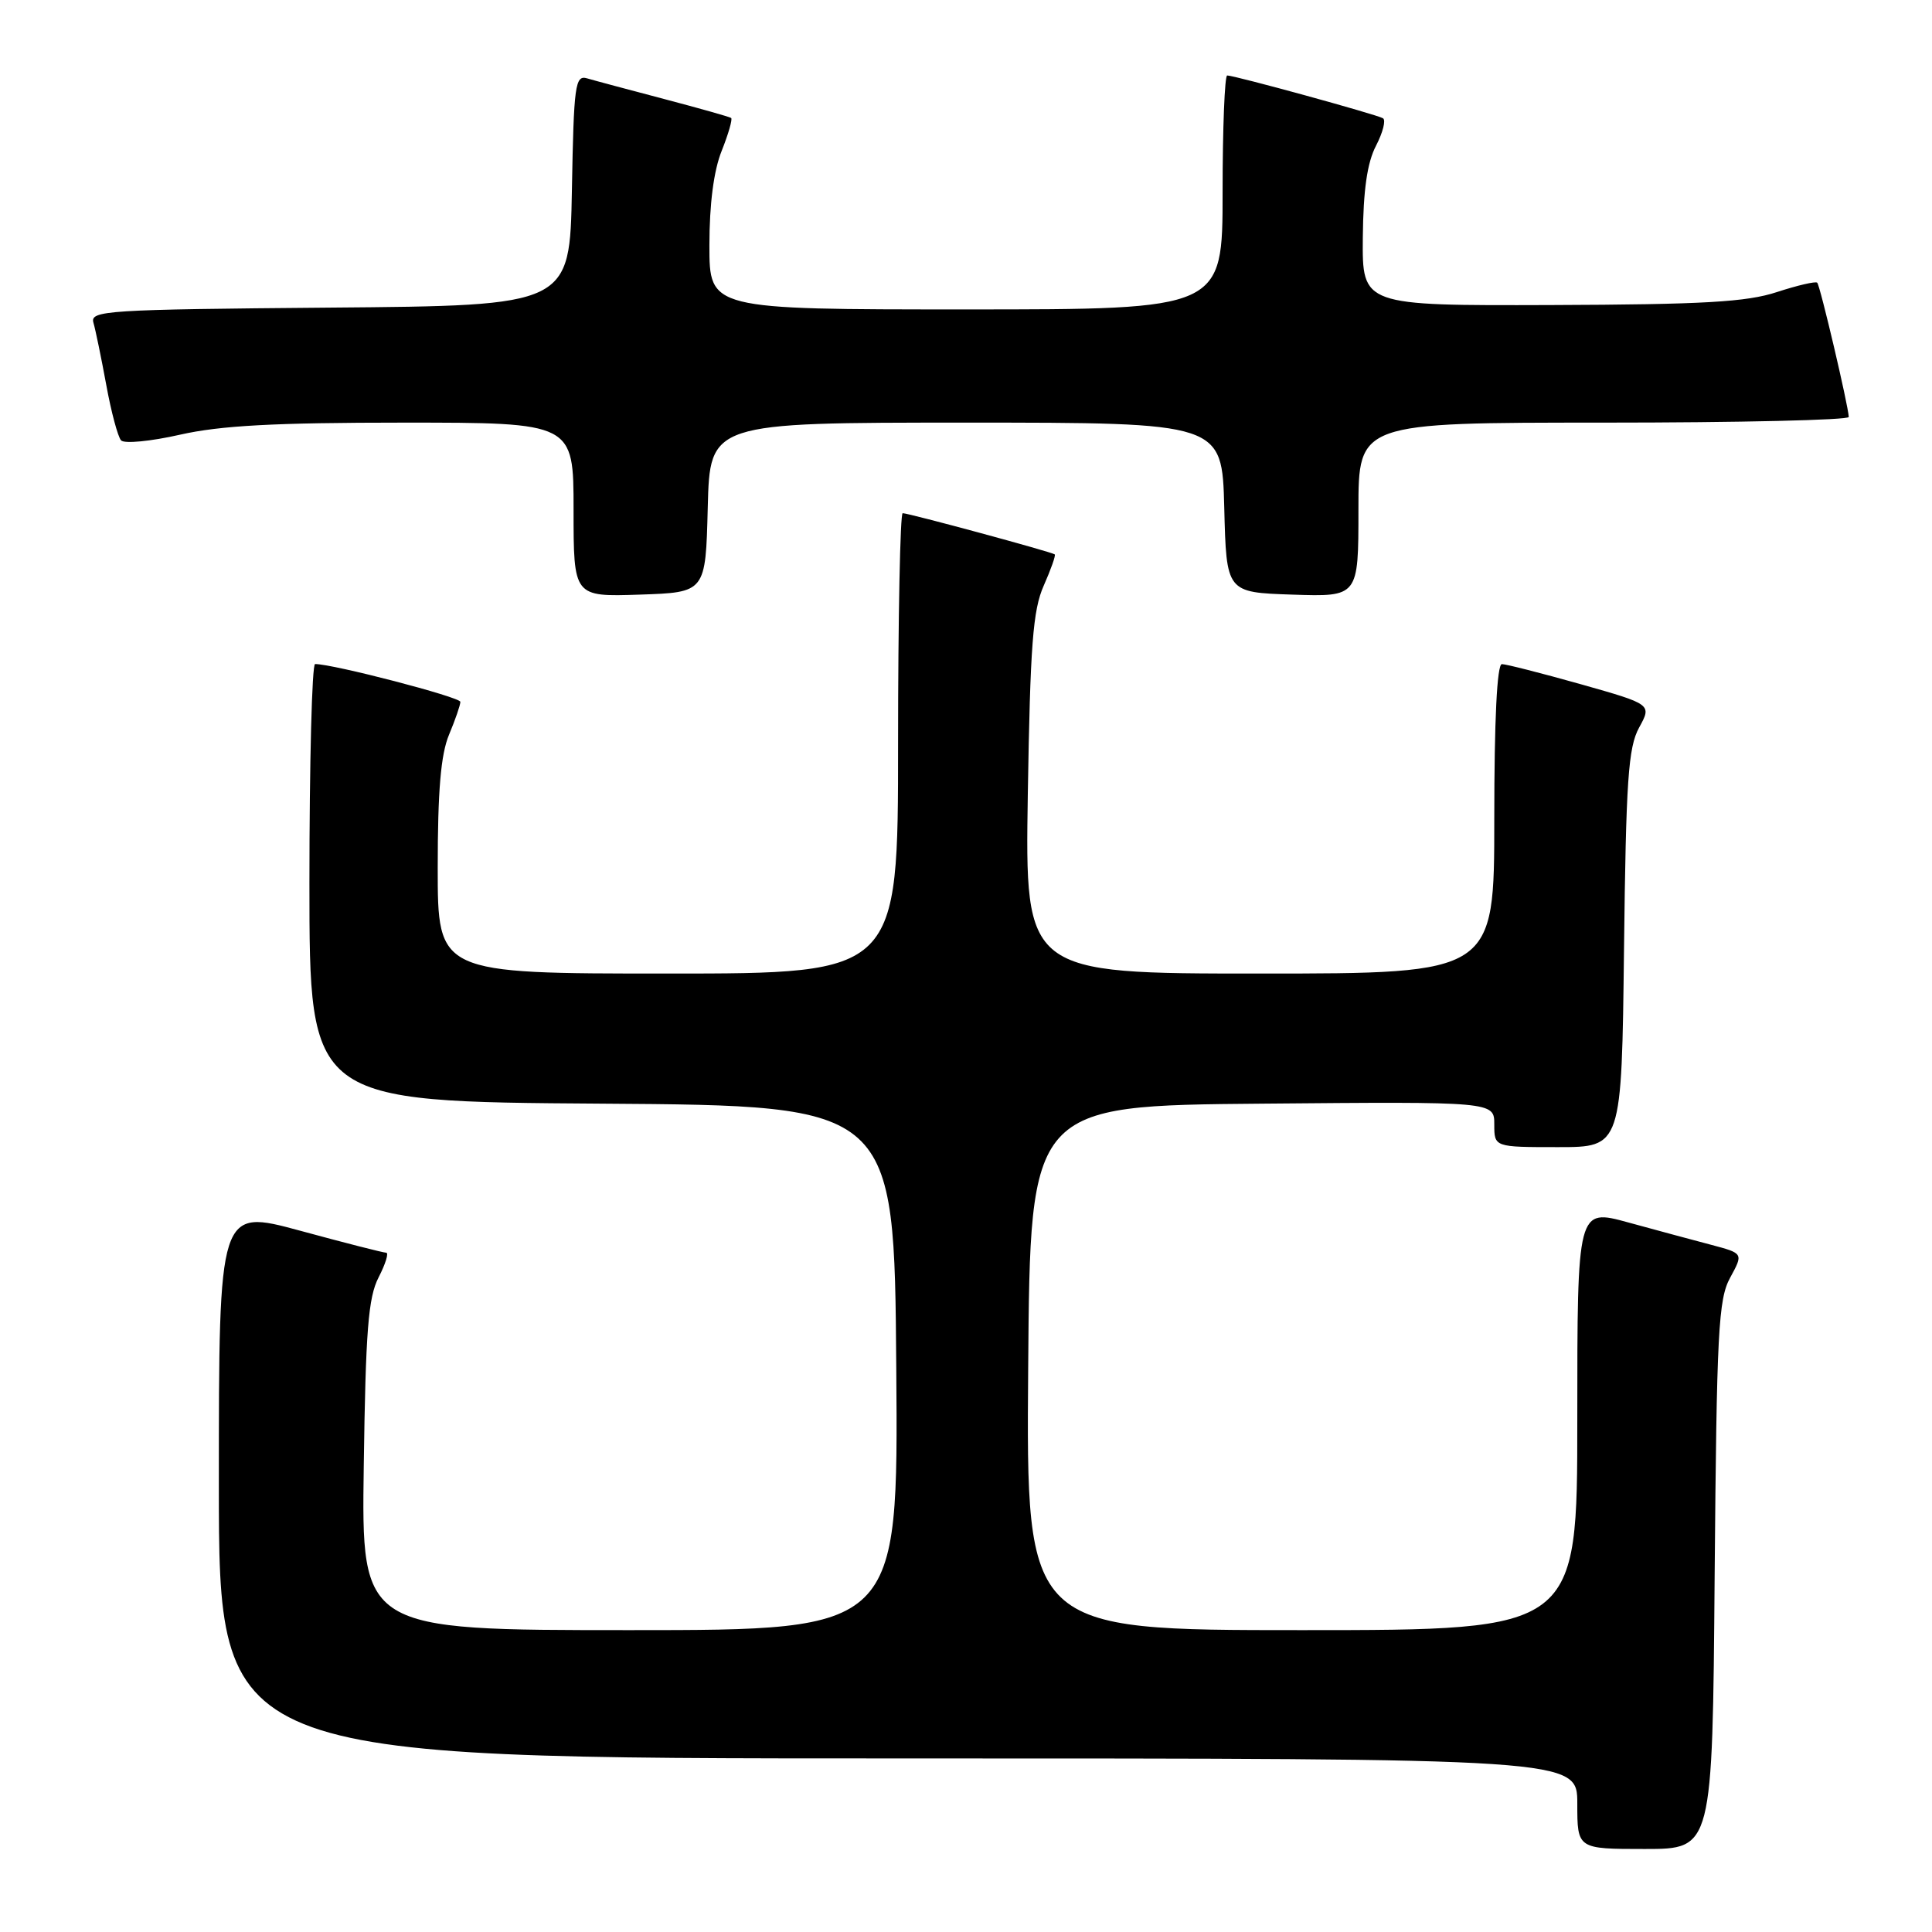 <?xml version="1.0" encoding="UTF-8" standalone="no"?>
<!DOCTYPE svg PUBLIC "-//W3C//DTD SVG 1.1//EN" "http://www.w3.org/Graphics/SVG/1.1/DTD/svg11.dtd" >
<svg xmlns="http://www.w3.org/2000/svg" xmlns:xlink="http://www.w3.org/1999/xlink" version="1.1" viewBox="0 0 256 256">
 <g >
 <path fill="currentColor"
d=" M 227.20 208.75 C 227.47 176.42 227.69 172.15 229.26 169.29 C 231.01 166.08 231.01 166.08 226.76 164.95 C 224.41 164.33 219.46 163.00 215.75 161.98 C 209.00 160.13 209.00 160.13 209.00 188.06 C 209.00 216.00 209.00 216.00 172.49 216.00 C 135.97 216.00 135.97 216.00 136.24 181.25 C 136.50 146.50 136.50 146.50 167.25 146.24 C 198.00 145.97 198.00 145.97 198.00 148.99 C 198.00 152.00 198.00 152.00 206.44 152.00 C 214.88 152.00 214.88 152.00 215.19 125.75 C 215.45 103.38 215.75 99.04 217.19 96.41 C 218.88 93.33 218.88 93.33 209.45 90.66 C 204.26 89.20 199.56 88.00 199.01 88.00 C 198.36 88.00 198.00 95.41 198.00 108.50 C 198.00 129.00 198.00 129.00 166.91 129.00 C 135.82 129.00 135.82 129.00 136.19 105.25 C 136.51 85.50 136.86 80.84 138.30 77.60 C 139.25 75.45 139.91 73.59 139.76 73.46 C 139.42 73.15 120.41 68.00 119.61 68.00 C 119.28 68.00 119.00 81.72 119.00 98.50 C 119.00 129.00 119.00 129.00 88.50 129.00 C 58.00 129.00 58.00 129.00 58.00 114.97 C 58.00 104.76 58.41 99.96 59.50 97.35 C 60.33 95.37 61.00 93.42 61.00 93.00 C 61.00 92.37 44.09 87.97 41.75 87.99 C 41.34 88.00 41.00 101.04 41.00 116.99 C 41.00 145.98 41.00 145.98 79.75 146.24 C 118.50 146.50 118.50 146.50 118.76 181.25 C 119.03 216.00 119.03 216.00 83.46 216.00 C 47.89 216.00 47.89 216.00 48.20 194.25 C 48.45 176.30 48.79 171.93 50.17 169.25 C 51.09 167.46 51.54 166.00 51.17 165.99 C 50.80 165.99 45.66 164.68 39.75 163.07 C 29.00 160.16 29.00 160.16 29.00 196.58 C 29.00 233.00 29.00 233.00 119.00 233.00 C 209.00 233.00 209.00 233.00 209.00 239.00 C 209.00 245.00 209.00 245.00 217.95 245.00 C 226.91 245.00 226.91 245.00 227.20 208.75 Z  M 93.78 67.25 C 94.07 56.00 94.07 56.00 128.00 56.00 C 161.93 56.00 161.93 56.00 162.22 67.25 C 162.50 78.50 162.50 78.50 171.25 78.79 C 180.00 79.08 180.00 79.08 180.00 67.54 C 180.00 56.00 180.00 56.00 212.50 56.00 C 230.38 56.00 244.99 55.66 244.97 55.25 C 244.92 53.79 241.18 37.84 240.79 37.46 C 240.58 37.25 238.18 37.81 235.45 38.70 C 231.44 40.02 225.74 40.35 205.50 40.42 C 180.50 40.50 180.50 40.50 180.58 31.50 C 180.64 25.17 181.16 21.55 182.33 19.31 C 183.24 17.55 183.66 15.91 183.25 15.67 C 182.42 15.17 163.59 10.00 162.61 10.00 C 162.28 10.00 162.00 16.97 162.00 25.50 C 162.00 41.00 162.00 41.00 128.00 41.00 C 94.00 41.00 94.00 41.00 94.00 32.52 C 94.00 27.03 94.57 22.61 95.63 19.98 C 96.52 17.74 97.08 15.79 96.88 15.63 C 96.67 15.48 92.67 14.35 88.00 13.12 C 83.33 11.89 78.72 10.66 77.78 10.38 C 76.21 9.93 76.03 11.25 75.78 25.19 C 75.50 40.50 75.50 40.50 43.69 40.76 C 14.03 41.01 11.91 41.15 12.38 42.76 C 12.66 43.72 13.42 47.42 14.08 51.00 C 14.73 54.58 15.62 57.88 16.04 58.35 C 16.46 58.82 19.97 58.48 23.85 57.60 C 29.19 56.39 36.36 56.00 53.45 56.00 C 76.00 56.00 76.00 56.00 76.00 67.54 C 76.00 79.08 76.00 79.08 84.75 78.79 C 93.50 78.50 93.50 78.50 93.78 67.25 Z "/>
</g>
</svg>